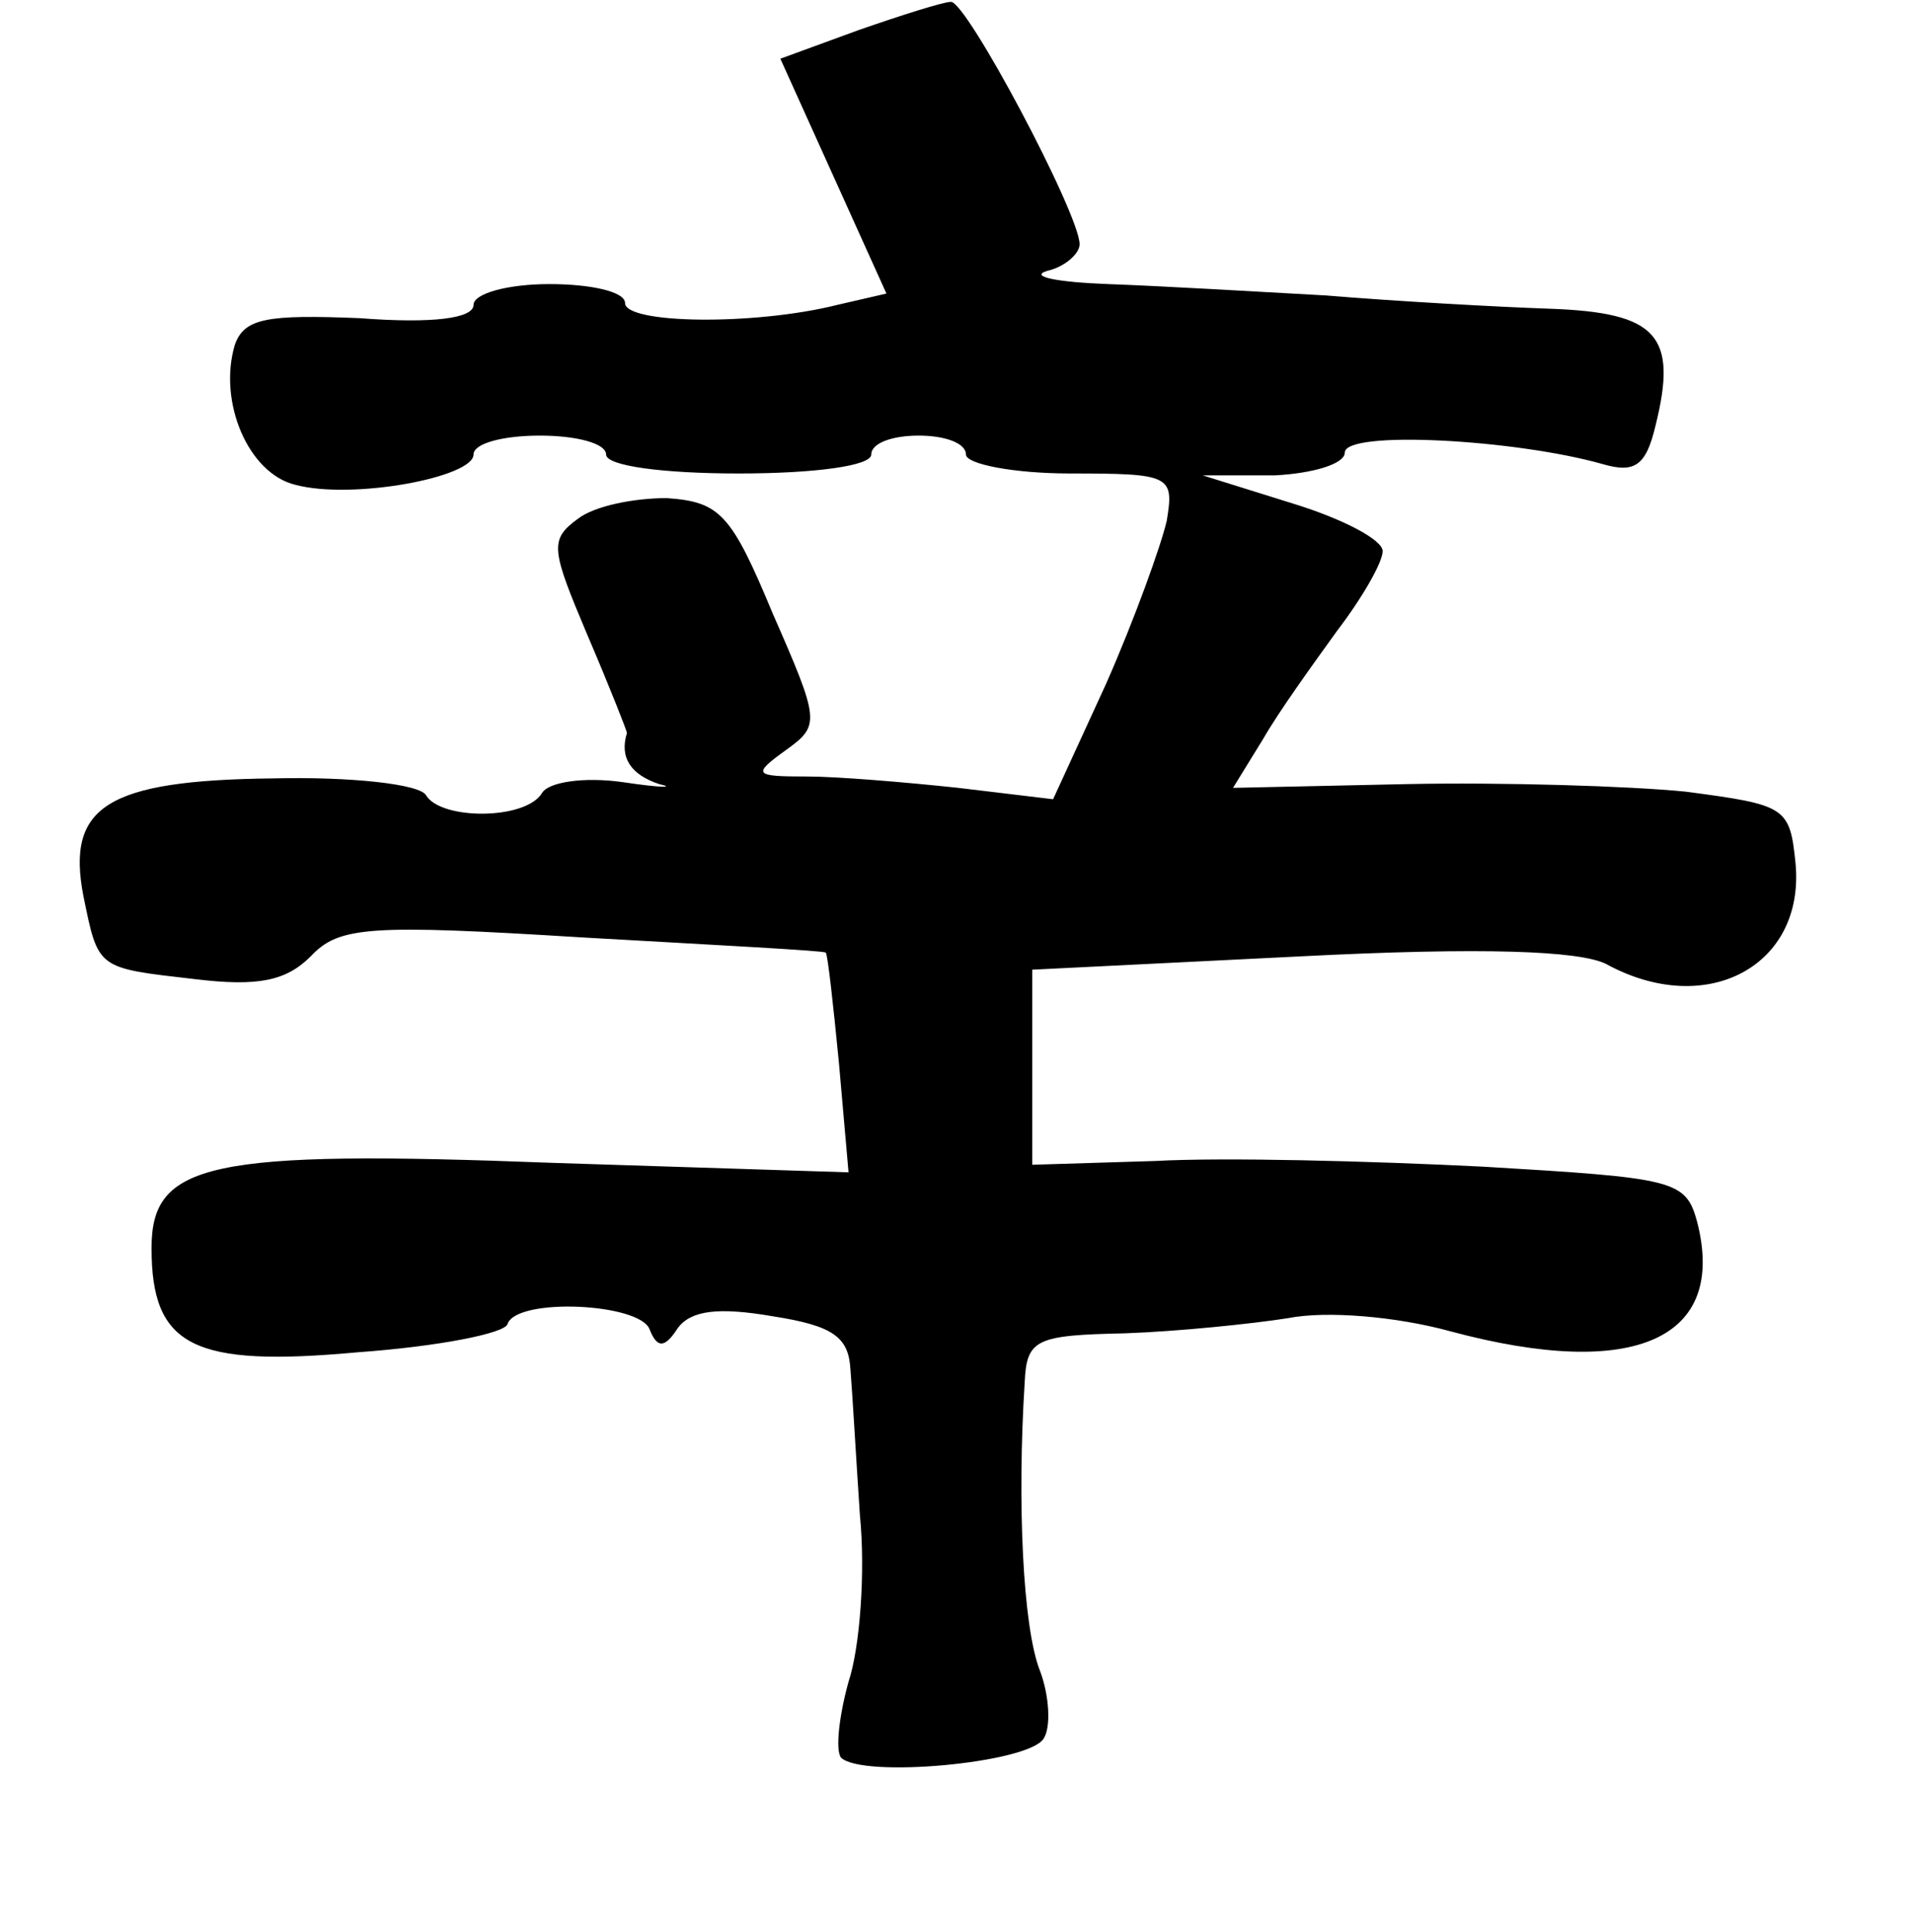<?xml version="1.0" standalone="no"?>
<!DOCTYPE svg PUBLIC "-//W3C//DTD SVG 20010904//EN"
 "http://www.w3.org/TR/2001/REC-SVG-20010904/DTD/svg10.dtd">
<svg version="1.0" xmlns="http://www.w3.org/2000/svg"
 width="101pt" height="102pt" viewBox="0 0 101 102"
 preserveAspectRatio="xMidYMid meet">
<g transform="translate(0,102) scale(0.1,-0.1)"
fill="#000000" stroke="none">
<path d="M453 1004 l-41 -15 28 -62 28 -62 -26 -6 c-44 -11 -112 -10 -112 1 0
6 -18 10 -40 10 -22 0 -40 -5 -40 -11 0 -7 -21 -10 -60 -7 -49 2 -61 0 -66
-14 -9 -30 7 -68 32 -74 30 -8 94 4 94 16 0 6 16 10 35 10 19 0 35 -4 35 -10
0 -6 30 -10 70 -10 40 0 70 4 70 10 0 6 11 10 25 10 14 0 25 -4 25 -10 0 -5
25 -10 55 -10 53 0 55 -1 51 -25 -3 -13 -17 -52 -32 -86 l-28 -61 -50 6 c-28
3 -64 6 -80 6 -28 0 -29 1 -11 14 18 13 18 15 -7 72 -22 53 -28 59 -56 61 -17
0 -38 -4 -47 -11 -15 -11 -14 -16 5 -61 12 -28 21 -51 21 -52 -4 -13 2 -22 17
-27 9 -2 1 -2 -19 1 -21 3 -40 0 -43 -6 -9 -14 -53 -14 -61 -1 -3 6 -40 10
-81 9 -88 -1 -109 -15 -100 -62 8 -39 7 -38 59 -44 33 -4 48 -1 61 12 15 16
31 17 144 10 70 -4 128 -7 128 -8 1 -1 4 -28 7 -59 l5 -57 -156 5 c-182 7
-212 0 -212 -45 0 -52 22 -63 109 -55 42 3 78 10 79 15 5 14 70 11 75 -3 4
-10 8 -10 15 1 7 9 21 11 50 6 32 -5 40 -11 41 -28 1 -12 3 -47 5 -77 3 -30 0
-70 -6 -88 -5 -18 -7 -36 -4 -40 11 -11 99 -3 107 10 4 6 3 23 -2 36 -9 23
-12 89 -8 152 1 23 6 25 53 26 28 1 67 5 86 8 20 4 57 1 86 -7 97 -26 146 -4
130 58 -6 22 -12 23 -113 29 -60 3 -137 5 -173 3 l-65 -2 0 51 0 52 141 7 c97
5 148 3 162 -4 53 -29 105 -1 100 53 -3 30 -5 31 -58 38 -30 3 -96 5 -147 4
l-92 -2 16 26 c8 14 26 39 39 57 13 17 24 36 24 42 0 6 -21 17 -47 25 l-48 15
38 0 c20 1 37 6 37 12 0 12 90 7 136 -6 17 -5 23 -1 28 20 12 48 1 60 -56 62
-29 1 -82 4 -118 7 -36 2 -87 5 -115 6 -27 1 -42 4 -32 7 9 2 17 9 17 14 0 16
-60 129 -68 128 -4 0 -26 -7 -49 -15z"/>
</g>
</svg>
